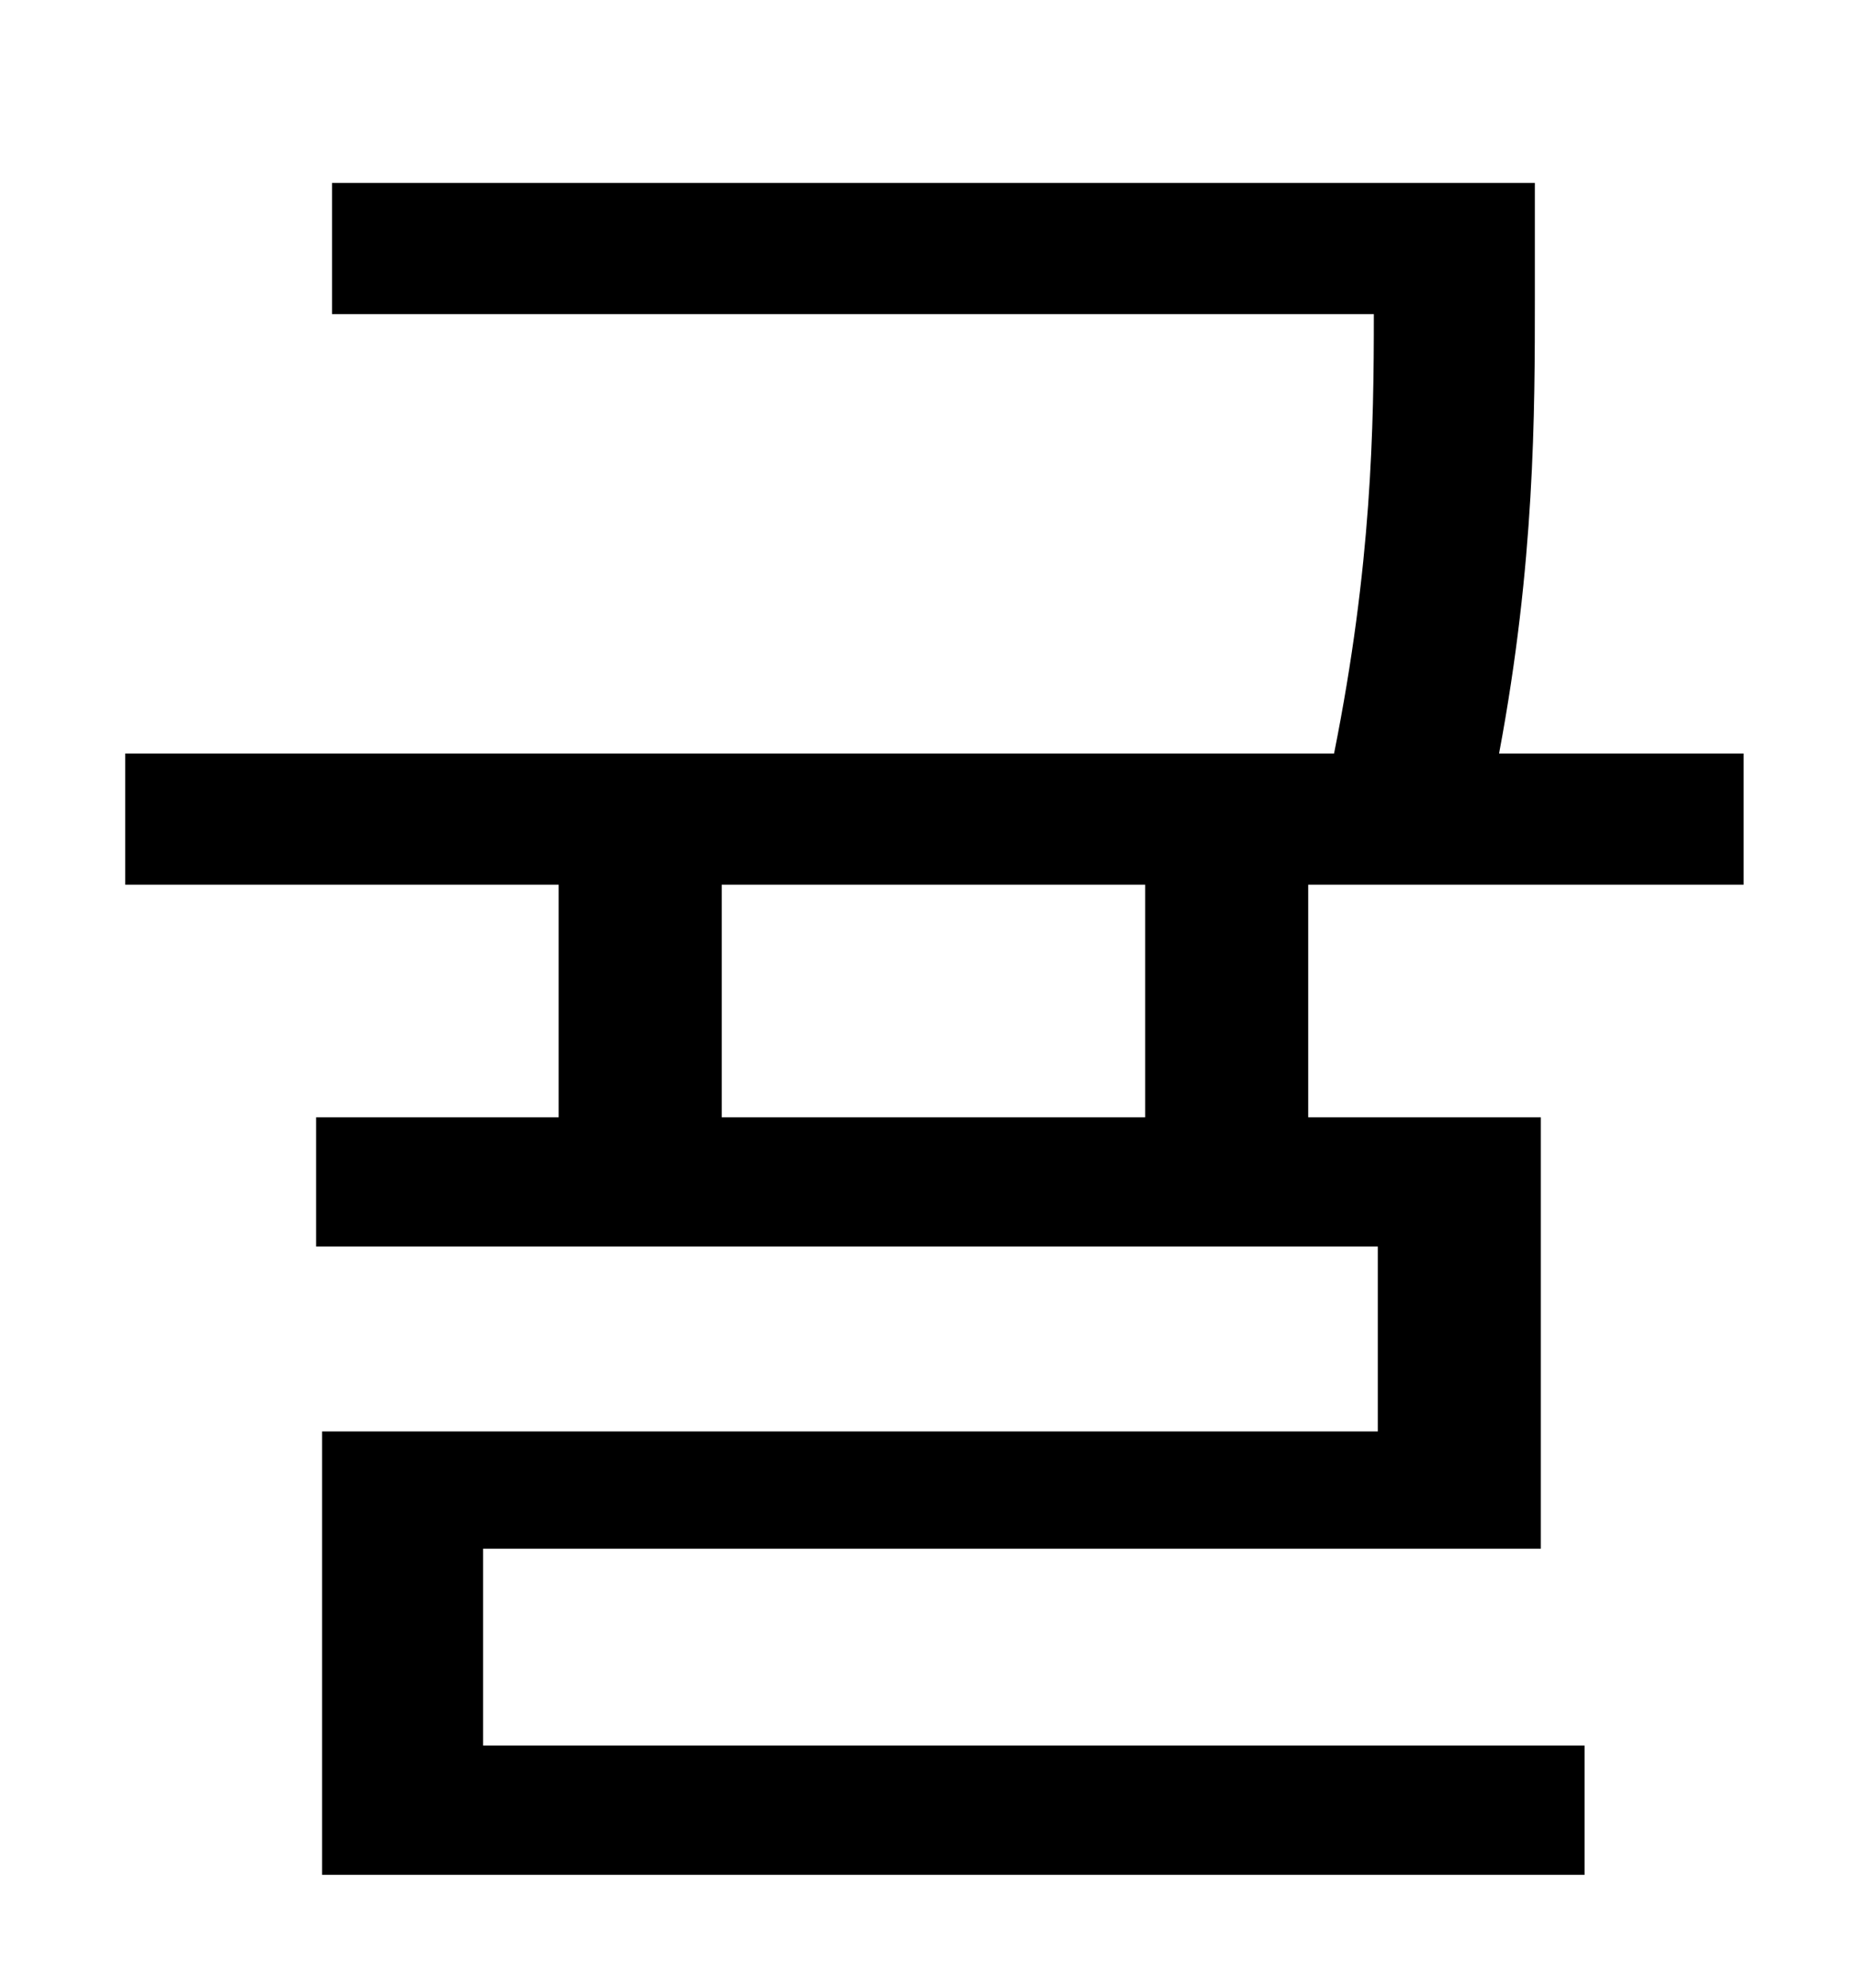 <?xml version="1.0" standalone="no"?>
<!DOCTYPE svg PUBLIC "-//W3C//DTD SVG 1.1//EN" "http://www.w3.org/Graphics/SVG/1.1/DTD/svg11.dtd" >
<svg xmlns="http://www.w3.org/2000/svg" xmlns:xlink="http://www.w3.org/1999/xlink" version="1.1" viewBox="-10 0 930 1000">
   <path fill="currentColor"
d="M566 562v-117h-213v117h213zM867 445h-219v117h117v217h-532v99h554v65h-635v-223h531v-93h-534v-65h122v-117h-218v-66h608c19 -95 20 -164 20 -221h-524v-66h605v57c0 59 0 134 -18 230h123v66z" />
</svg>
